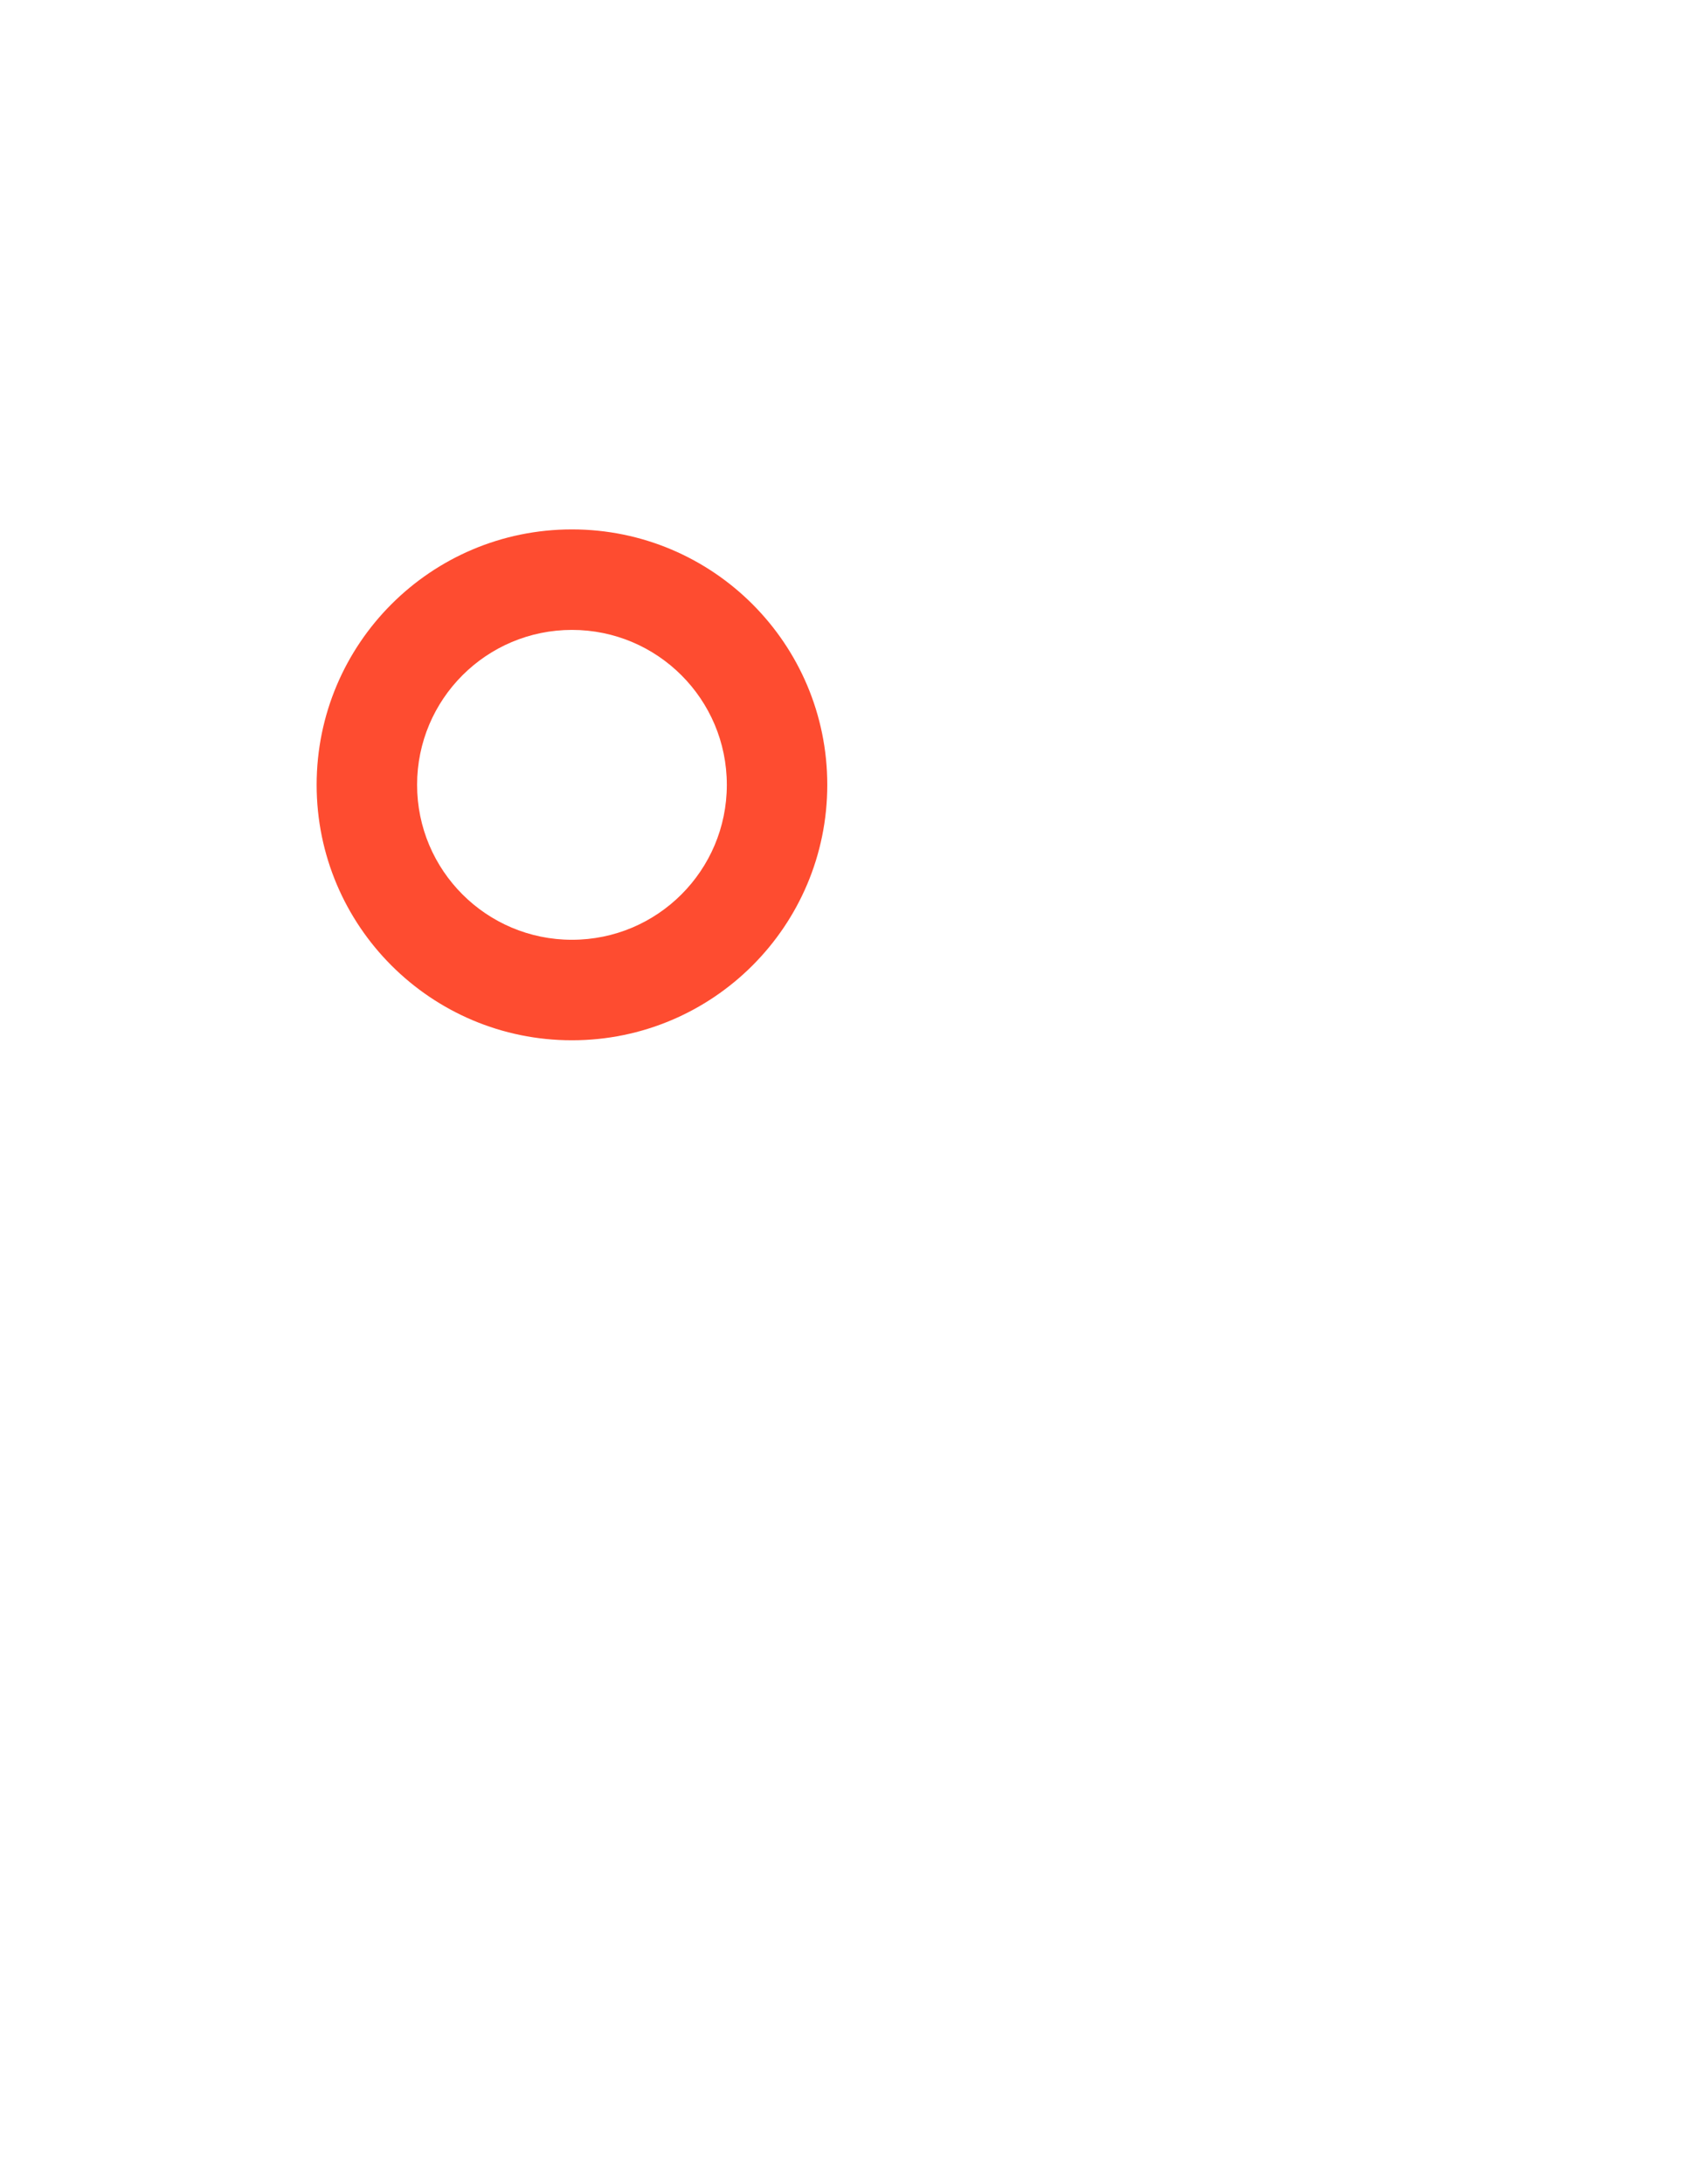 <?xml version="1.0" encoding="UTF-8"?>
<!DOCTYPE svg PUBLIC "-//W3C//DTD SVG 1.1//EN" "http://www.w3.org/Graphics/SVG/1.1/DTD/svg11.dtd">
<!-- Creator: CorelDRAW 2021 (64-Bit) -->
<svg xmlns="http://www.w3.org/2000/svg" xml:space="preserve" width="8.5in" height="11in" version="1.1" style="shape-rendering:geometricPrecision; text-rendering:geometricPrecision; image-rendering:optimizeQuality; fill-rule:evenodd; clip-rule:evenodd"
viewBox="0 0 8500 11000"
 xmlns:xlink="http://www.w3.org/1999/xlink"
 xmlns:xodm="http://www.corel.com/coreldraw/odm/2003">
 <defs>
  <style type="text/css">
   <![CDATA[
    .fil0 {fill:#FE4C30}
   ]]>
  </style>
 </defs>
 <g id="Layer_x0020_1">
  <path class="fil0" d="M2881.85 2666.19c710.48,0 1286.43,575.95 1286.43,1286.43 0,710.48 -575.95,1286.43 -1286.43,1286.43 -710.48,0 -1286.43,-575.95 -1286.43,-1286.43 0,-710.48 575.95,-1286.43 1286.43,-1286.43zm0 506.14c430.94,0 780.29,349.35 780.29,780.29 0,430.94 -349.35,780.29 -780.29,780.29 -430.94,0 -780.29,-349.35 -780.29,-780.29 0,-430.94 349.35,-780.29 780.29,-780.29z"/>
 </g>
</svg>
